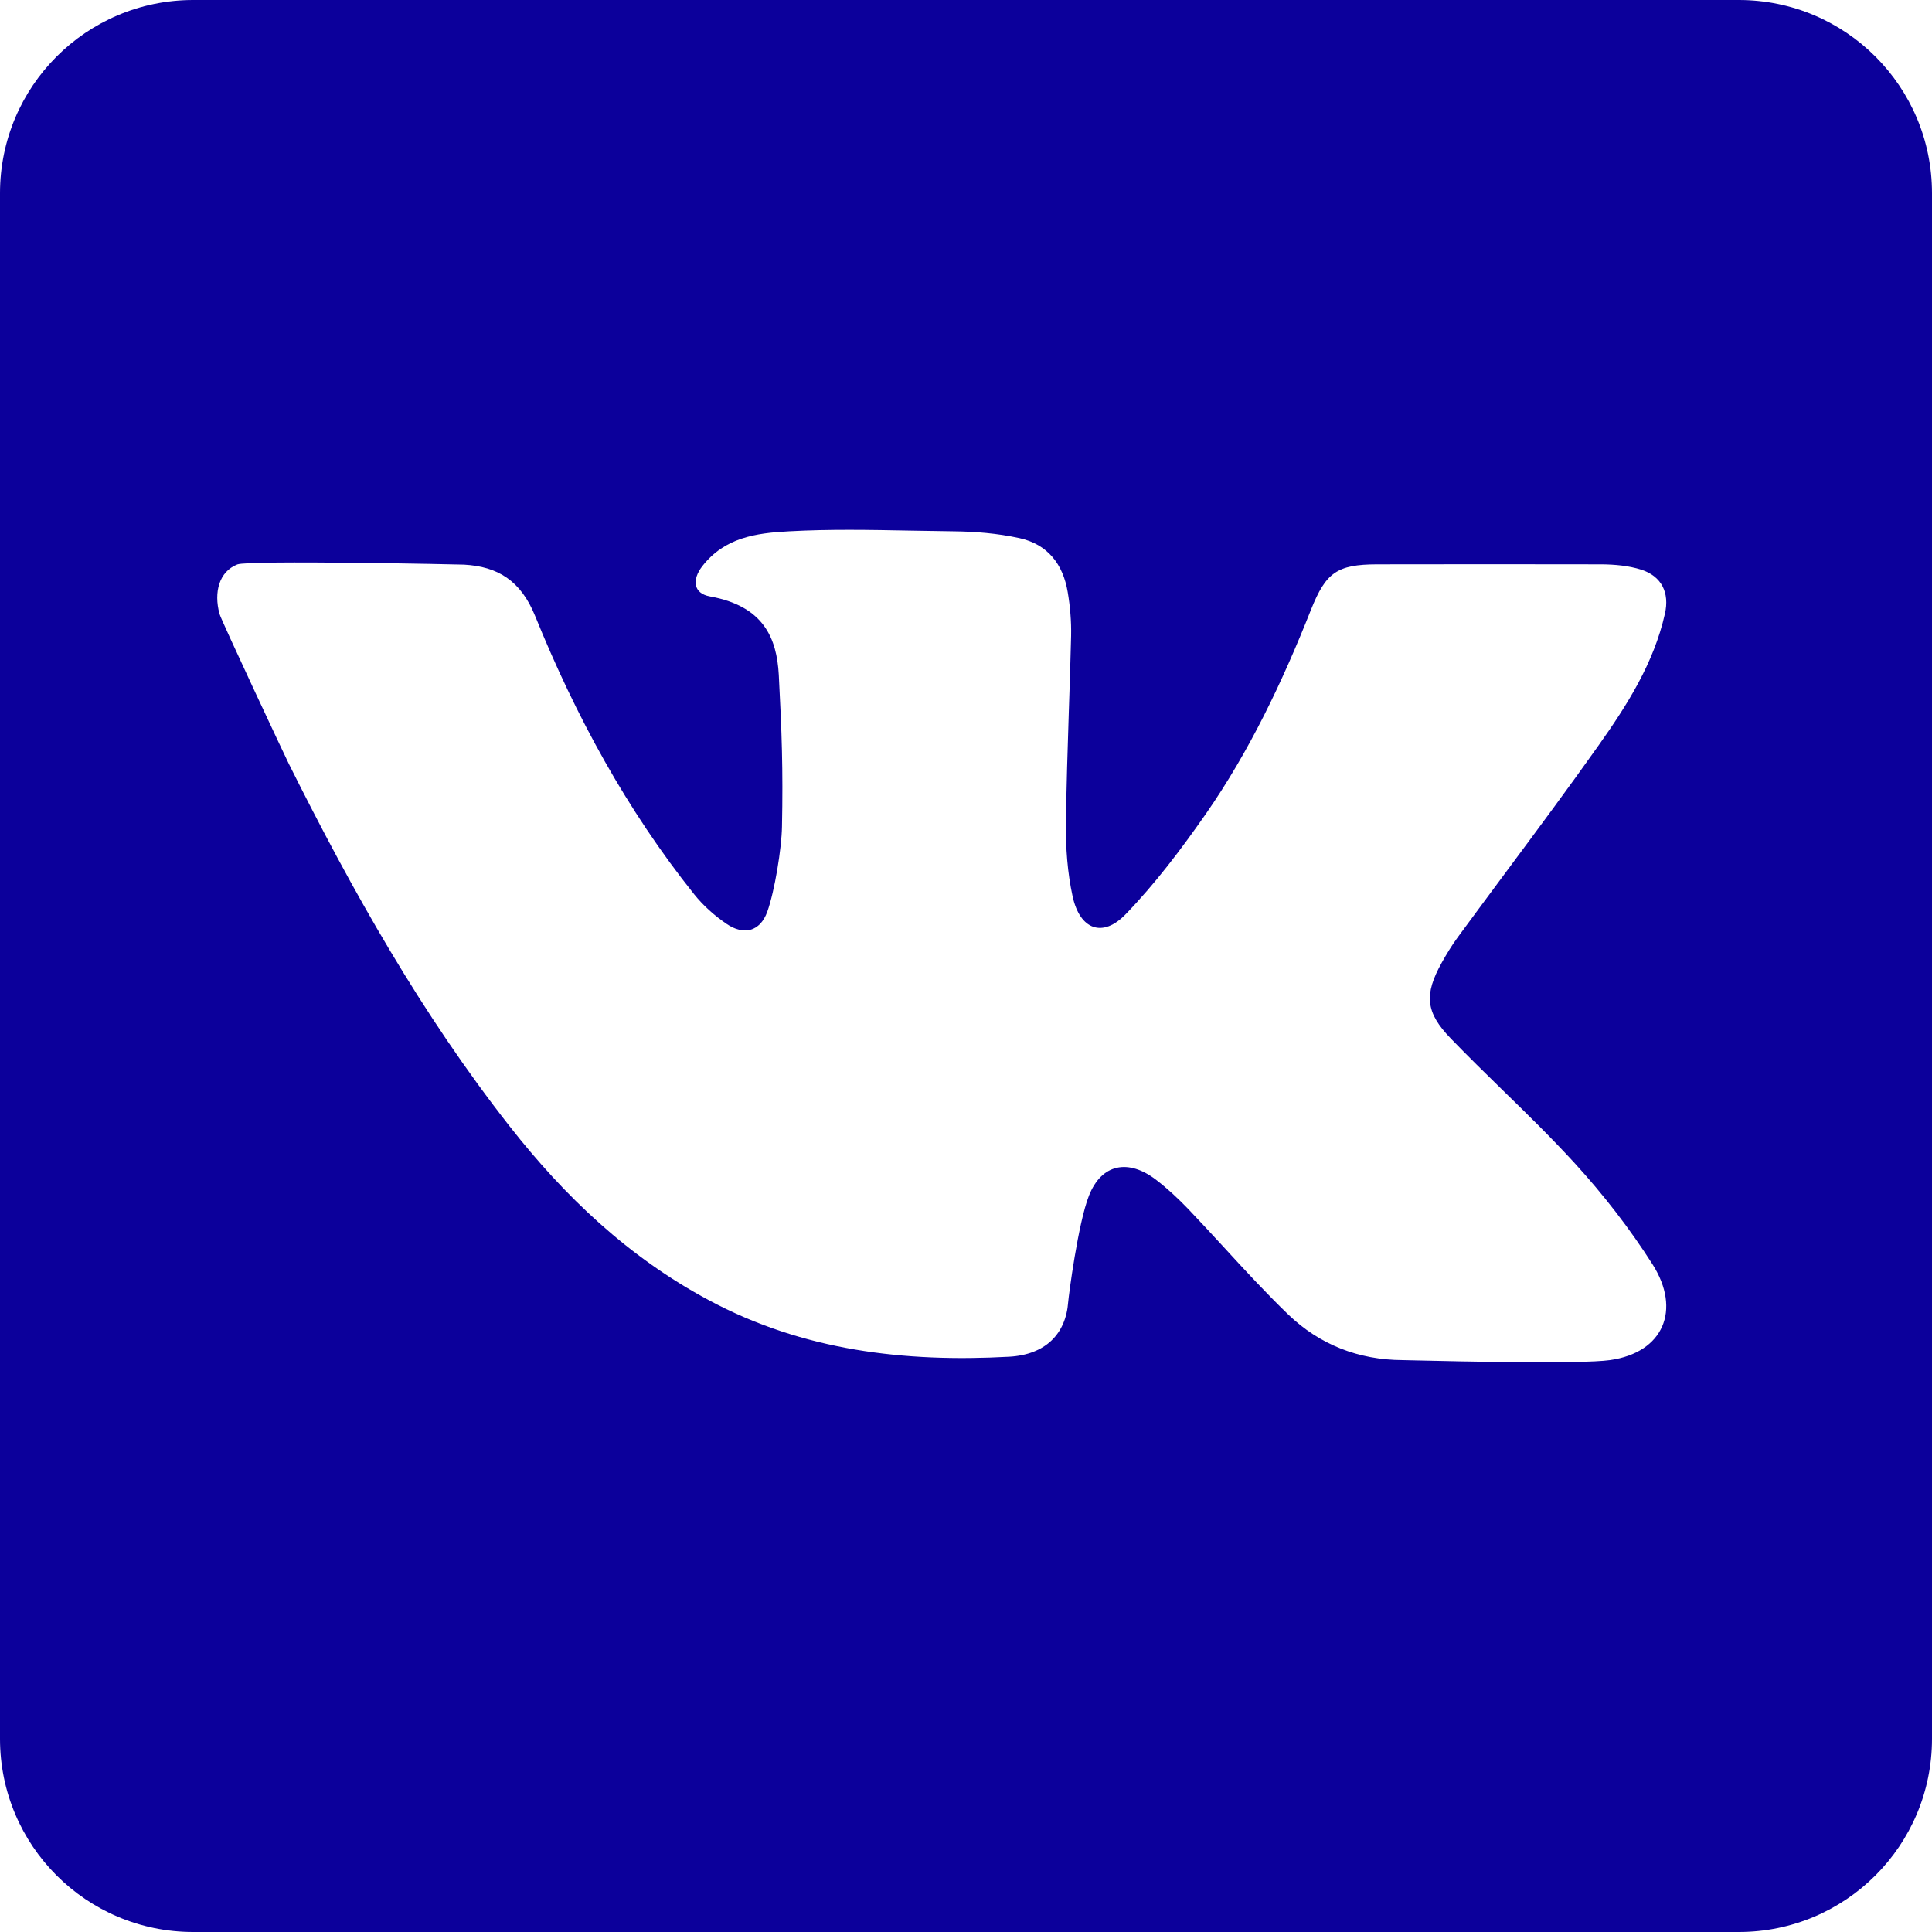 <svg width="20" height="20" viewBox="0 0 20 20" fill="none" xmlns="http://www.w3.org/2000/svg">
<path fill-rule="evenodd" clip-rule="evenodd" d="M0 2C0 0.895 0.895 0 2 0H18C19.105 0 20 0.895 20 2V18C20 19.105 19.105 20 18 20H2C0.895 20 0 19.105 0 18V2ZM7.187 9.259C6.488 8.384 5.958 7.409 5.539 6.375C5.391 6.011 5.153 5.864 4.803 5.845C4.767 5.843 2.575 5.797 2.457 5.843C2.268 5.917 2.212 6.13 2.272 6.354C2.29 6.421 2.954 7.836 2.988 7.903C3.644 9.218 4.363 10.495 5.274 11.657C5.847 12.388 6.508 13.016 7.337 13.459C8.314 13.983 9.363 14.104 10.446 14.045C10.821 14.024 11.034 13.811 11.058 13.476C11.063 13.412 11.16 12.662 11.273 12.377C11.405 12.044 11.683 11.996 11.966 12.212C12.086 12.304 12.197 12.408 12.302 12.517C12.426 12.647 12.547 12.779 12.669 12.911C12.886 13.148 13.104 13.384 13.335 13.607C13.659 13.919 14.062 14.078 14.521 14.08C14.534 14.08 14.58 14.081 14.652 14.083C15.075 14.093 16.367 14.122 16.666 14.08C17.221 14.002 17.405 13.559 17.108 13.09C16.872 12.719 16.598 12.366 16.301 12.041C16.06 11.778 15.805 11.528 15.549 11.279C15.371 11.105 15.193 10.931 15.02 10.752C14.755 10.479 14.742 10.295 14.924 9.967C14.975 9.876 15.029 9.786 15.091 9.702C15.256 9.477 15.422 9.254 15.588 9.03C15.911 8.595 16.235 8.159 16.548 7.717C16.844 7.299 17.12 6.865 17.235 6.354C17.285 6.136 17.201 5.965 16.99 5.897C16.86 5.856 16.717 5.843 16.579 5.842C15.804 5.84 15.029 5.841 14.254 5.842C13.841 5.843 13.725 5.927 13.572 6.31C13.278 7.053 12.936 7.774 12.479 8.431C12.227 8.792 11.959 9.147 11.654 9.463C11.415 9.712 11.18 9.625 11.104 9.281C11.05 9.034 11.031 8.774 11.035 8.52C11.039 8.139 11.052 7.757 11.064 7.375C11.073 7.111 11.082 6.846 11.088 6.582C11.091 6.431 11.078 6.278 11.053 6.13C11.005 5.841 10.846 5.634 10.551 5.57C10.325 5.521 10.094 5.502 9.864 5.5C9.718 5.498 9.572 5.496 9.426 5.493C9.007 5.485 8.588 5.477 8.17 5.5C7.822 5.518 7.502 5.565 7.271 5.86C7.161 6.001 7.177 6.143 7.349 6.174C7.906 6.274 8.041 6.607 8.062 6.986C8.093 7.577 8.107 7.965 8.095 8.558C8.091 8.784 8.02 9.222 7.943 9.438C7.869 9.643 7.7 9.687 7.52 9.563C7.397 9.479 7.28 9.375 7.187 9.259Z" fill="#0C009B"/>
</svg>
